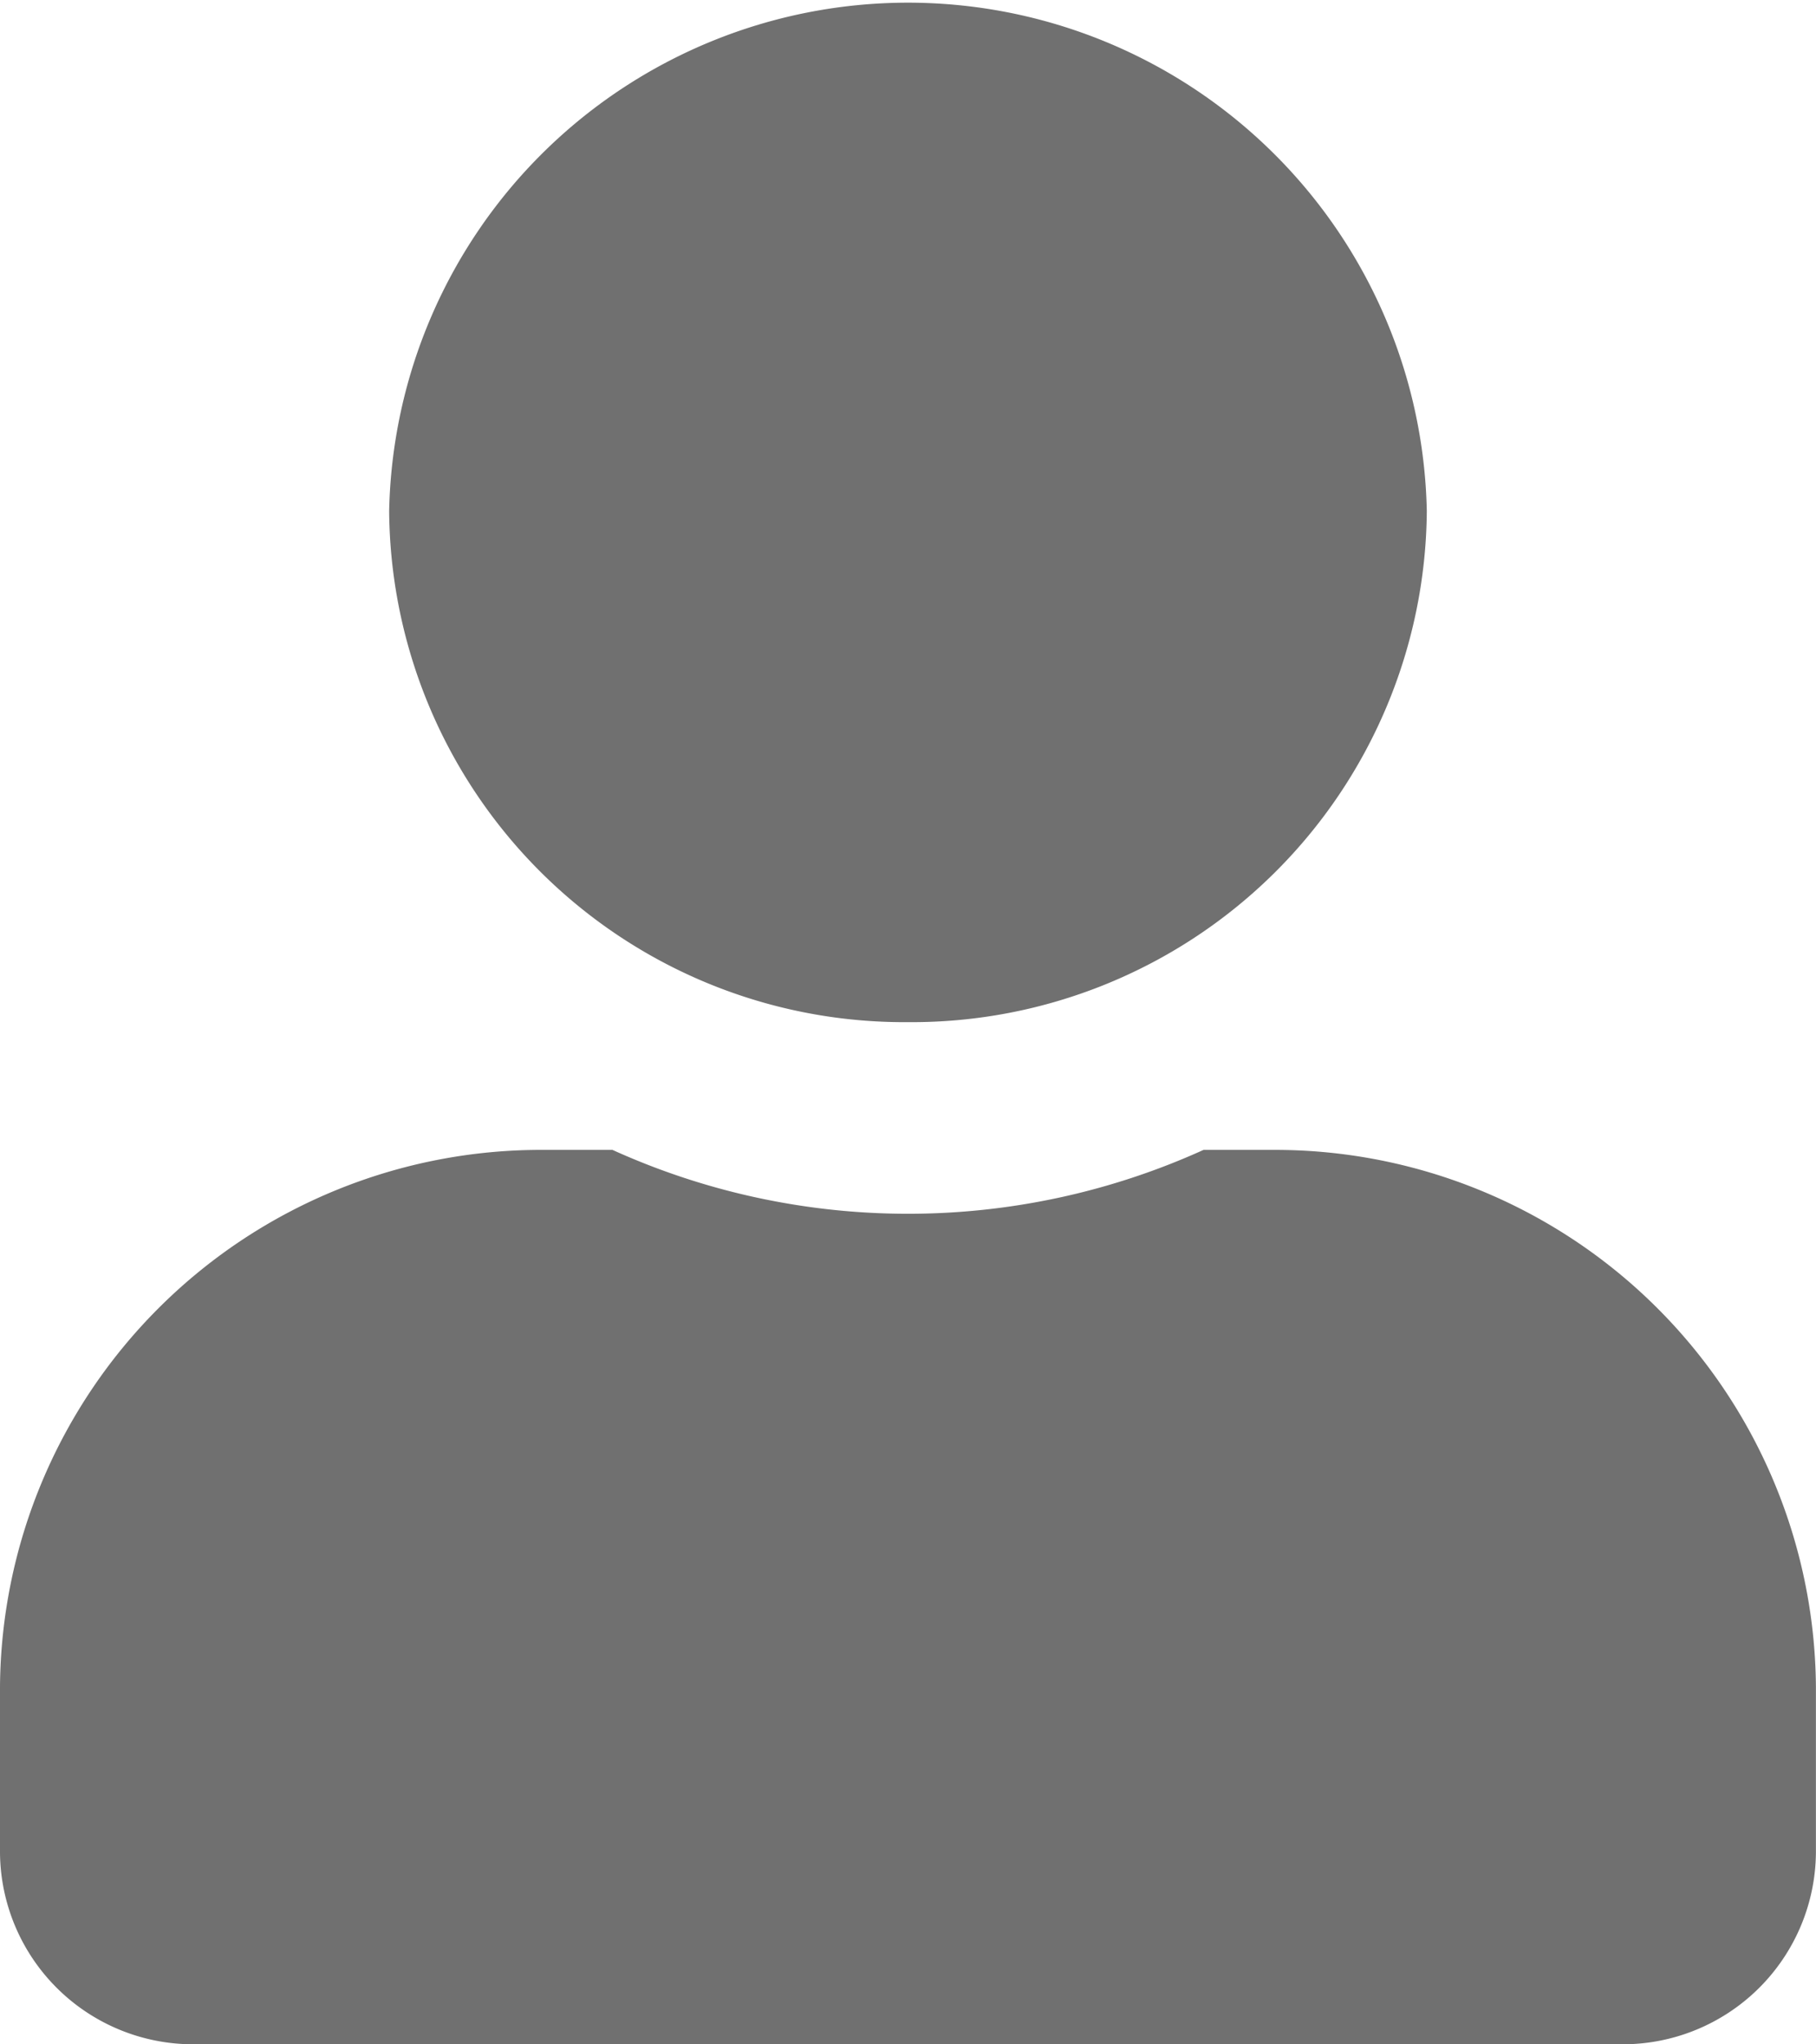 <svg xmlns="http://www.w3.org/2000/svg" width="42.638" height="48" viewBox="0 0 42.638 48">
  <path id="user-solid" d="M21.319,24A12.091,12.091,0,0,0,33.5,12,12.184,12.184,0,0,0,9.137,12,12.091,12.091,0,0,0,21.319,24Zm8.528,3H28.257a16.8,16.8,0,0,1-13.876,0H12.791A12.7,12.7,0,0,0,0,39.6v3.9A4.536,4.536,0,0,0,4.568,48h33.5a4.536,4.536,0,0,0,4.568-4.5V39.6A12.7,12.7,0,0,0,29.846,27Z" fill="#707070"/>
</svg>
